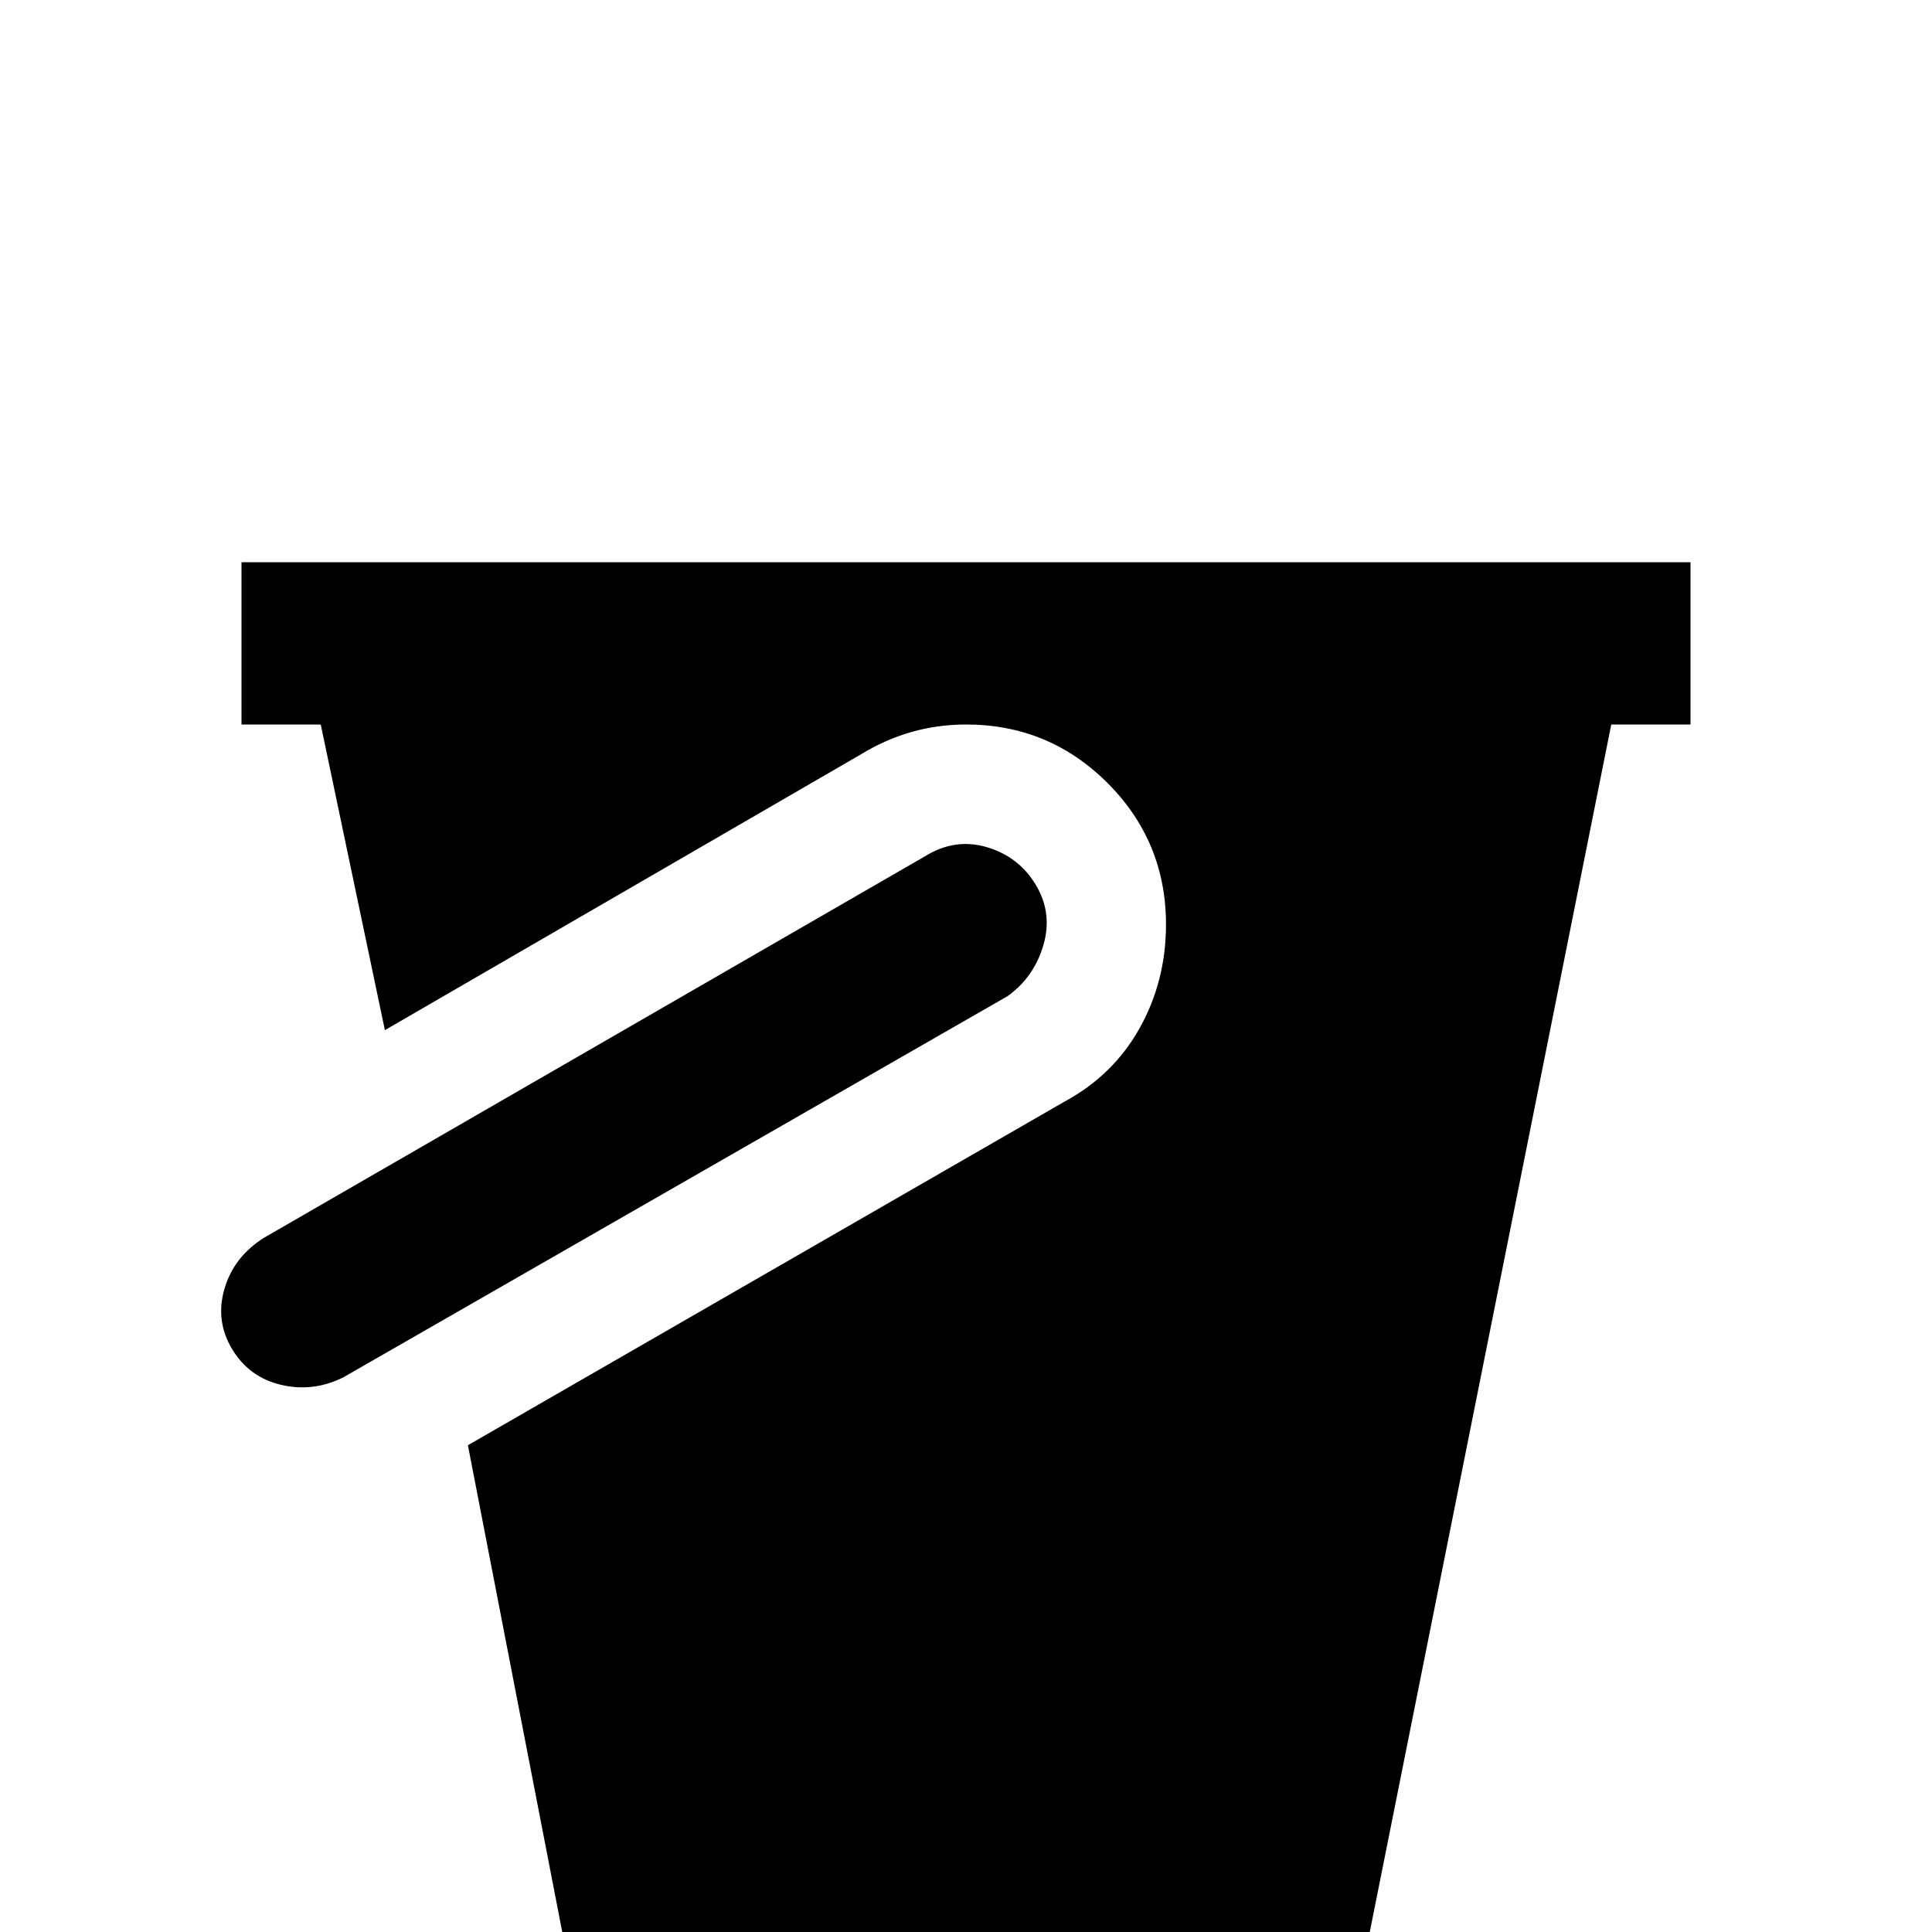 <svg xmlns="http://www.w3.org/2000/svg" viewBox="0 -512 512 512">
	<path fill="#000000" d="M245 -285Q253 -290 261.5 -287.5Q270 -285 274.5 -277.5Q279 -270 276.5 -261.5Q274 -253 267 -248L91 -147Q83 -143 74.5 -145Q66 -147 61.5 -154.5Q57 -162 59.5 -170.5Q62 -179 70 -184ZM149 0L124 -129L282 -220Q295 -227 302 -239.5Q309 -252 309 -267Q309 -289 293.5 -304.5Q278 -320 256 -320Q241 -320 228 -312L102 -239L85 -320H64V-363H448V-320H427L363 0Z"/>
</svg>